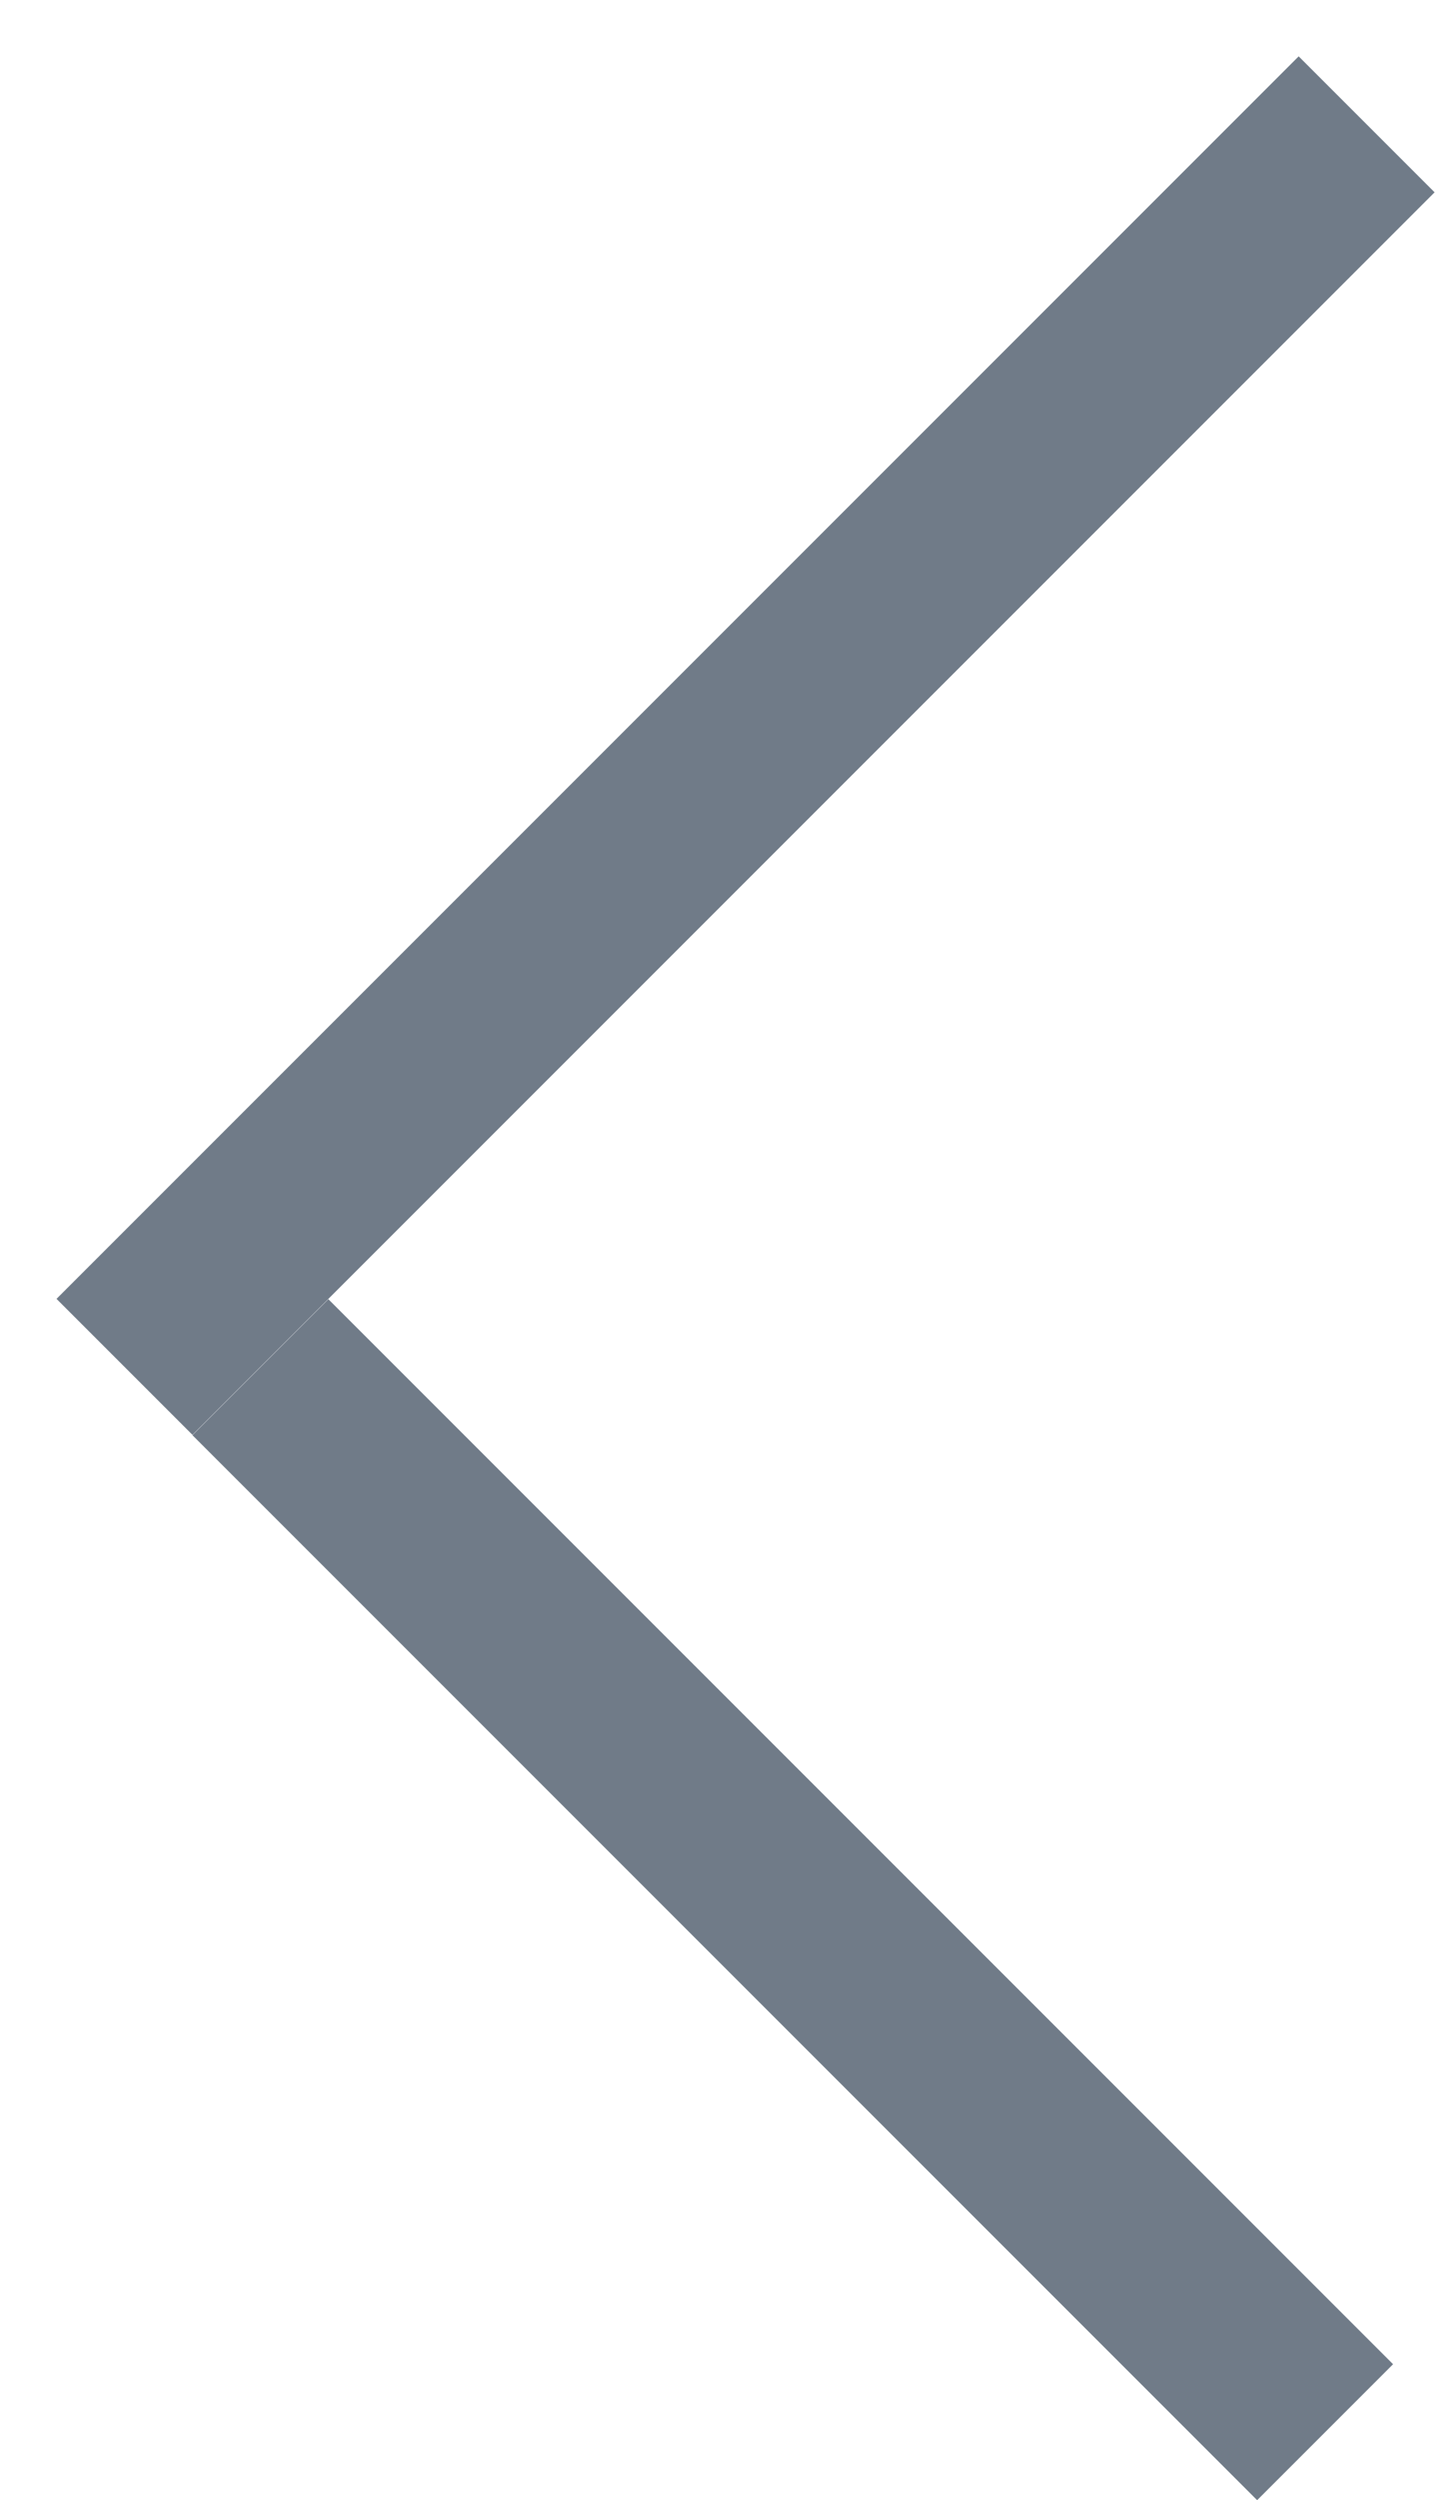 <svg width="15" height="26" viewBox="0 0 15 26" fill="none" xmlns="http://www.w3.org/2000/svg">
<line y1="-1" x2="18.276" y2="-1" transform="matrix(-0.707 0.707 0.707 0.707 14.923 2)" stroke="#16283E" stroke-opacity="0.61" stroke-width="2"/>
<line y1="-1" x2="15.665" y2="-1" transform="matrix(-0.707 -0.707 -0.707 0.707 13.077 26)" stroke="#16283E" stroke-opacity="0.61" stroke-width="2"/>
</svg>
